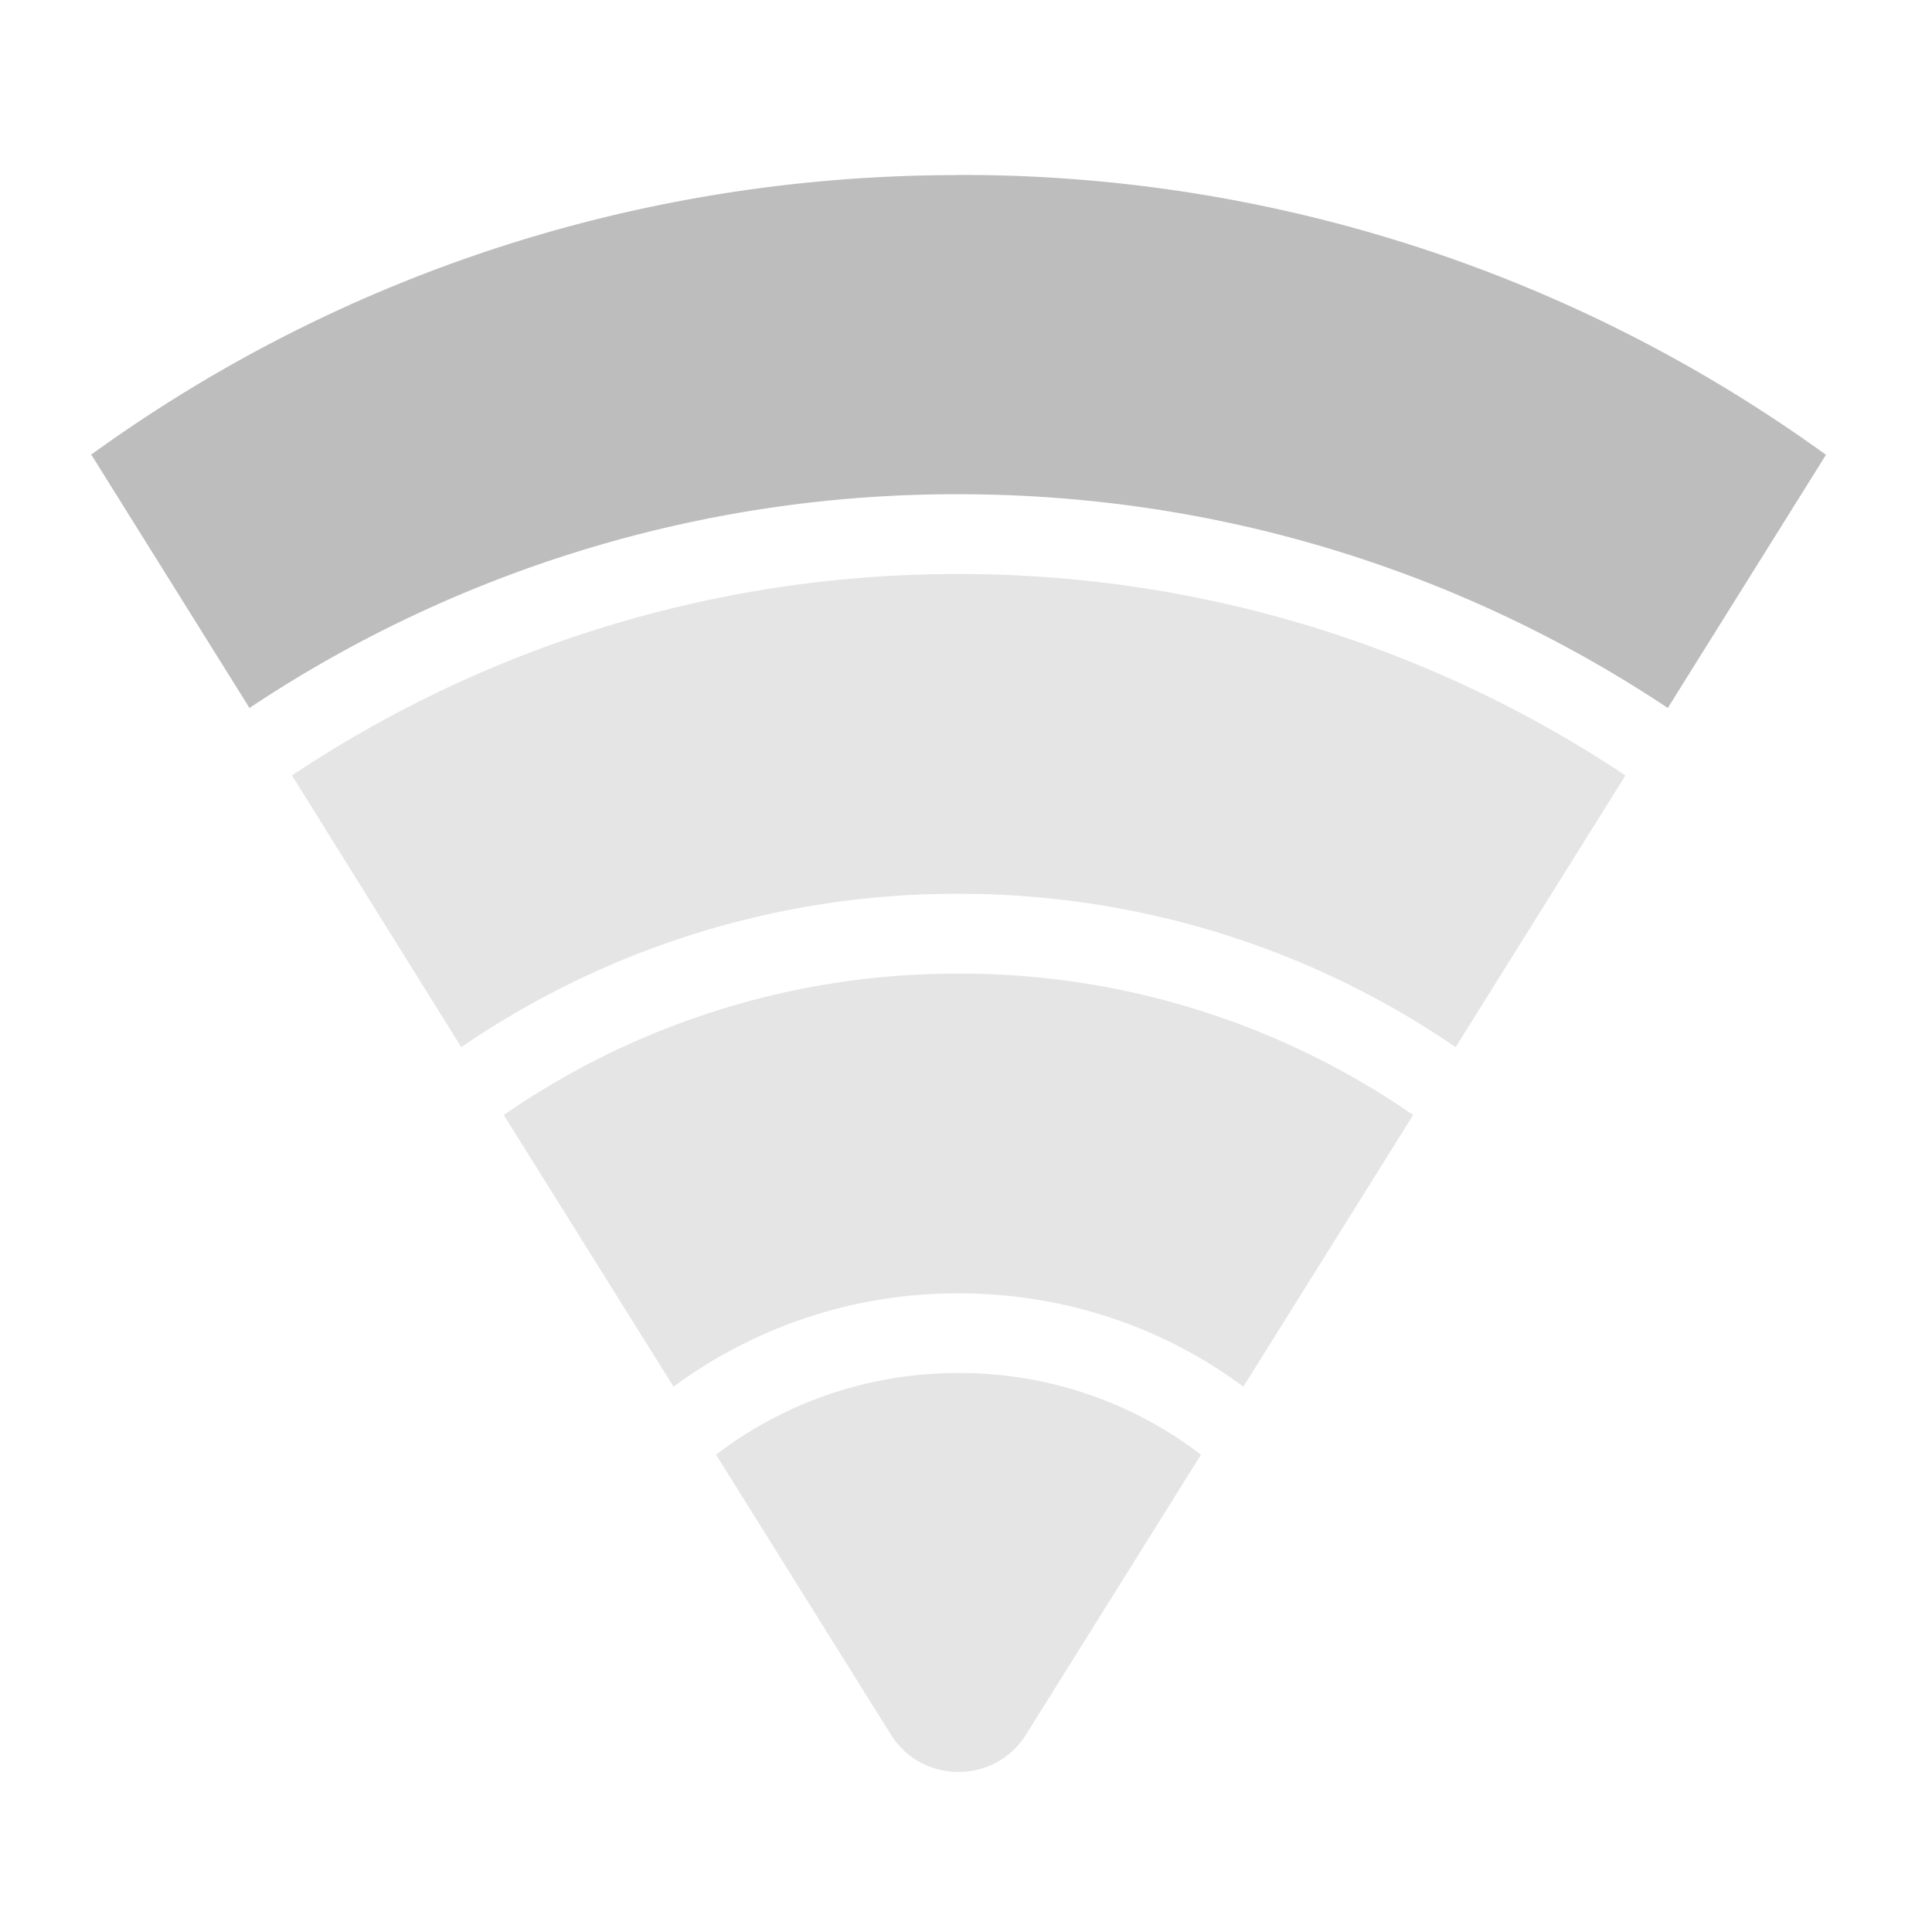 <svg xmlns="http://www.w3.org/2000/svg" width="16pt" height="16pt" viewBox="0 0 16 16"><g fill="#bdbdbd"><path d="M7.938 1.45c-2.688 0-5.168.855-7.184 2.316l.012.015 1.3 2.082a10.549 10.549 0 0 1 5.871-1.77c2.176 0 4.196.653 5.875 1.77l1.301-2.082c.004-.004.004-.011.008-.015a12.189 12.189 0 0 0-7.184-2.317zm0 0"/><path d="M7.938 4.754a9.91 9.91 0 0 0-5.52 1.668l1.402 2.25a7.255 7.255 0 0 1 4.118-1.27c1.53 0 2.949.47 4.117 1.27l1.406-2.25a9.933 9.933 0 0 0-5.524-1.668zm0 0" fill-opacity=".392"/><path d="M7.938 8.063a6.59 6.59 0 0 0-3.766 1.171l1.406 2.25a3.952 3.952 0 0 1 2.36-.773c.886 0 1.703.285 2.359.773l1.406-2.25a6.59 6.59 0 0 0-3.765-1.171zm0 0" fill-opacity=".392"/><path d="M7.938 11.371a3.29 3.29 0 0 0-2.008.676l1.449 2.32c.258.41.86.41 1.117 0l1.45-2.32a3.28 3.28 0 0 0-2.008-.676zm0 0" fill-opacity=".392"/></g></svg>